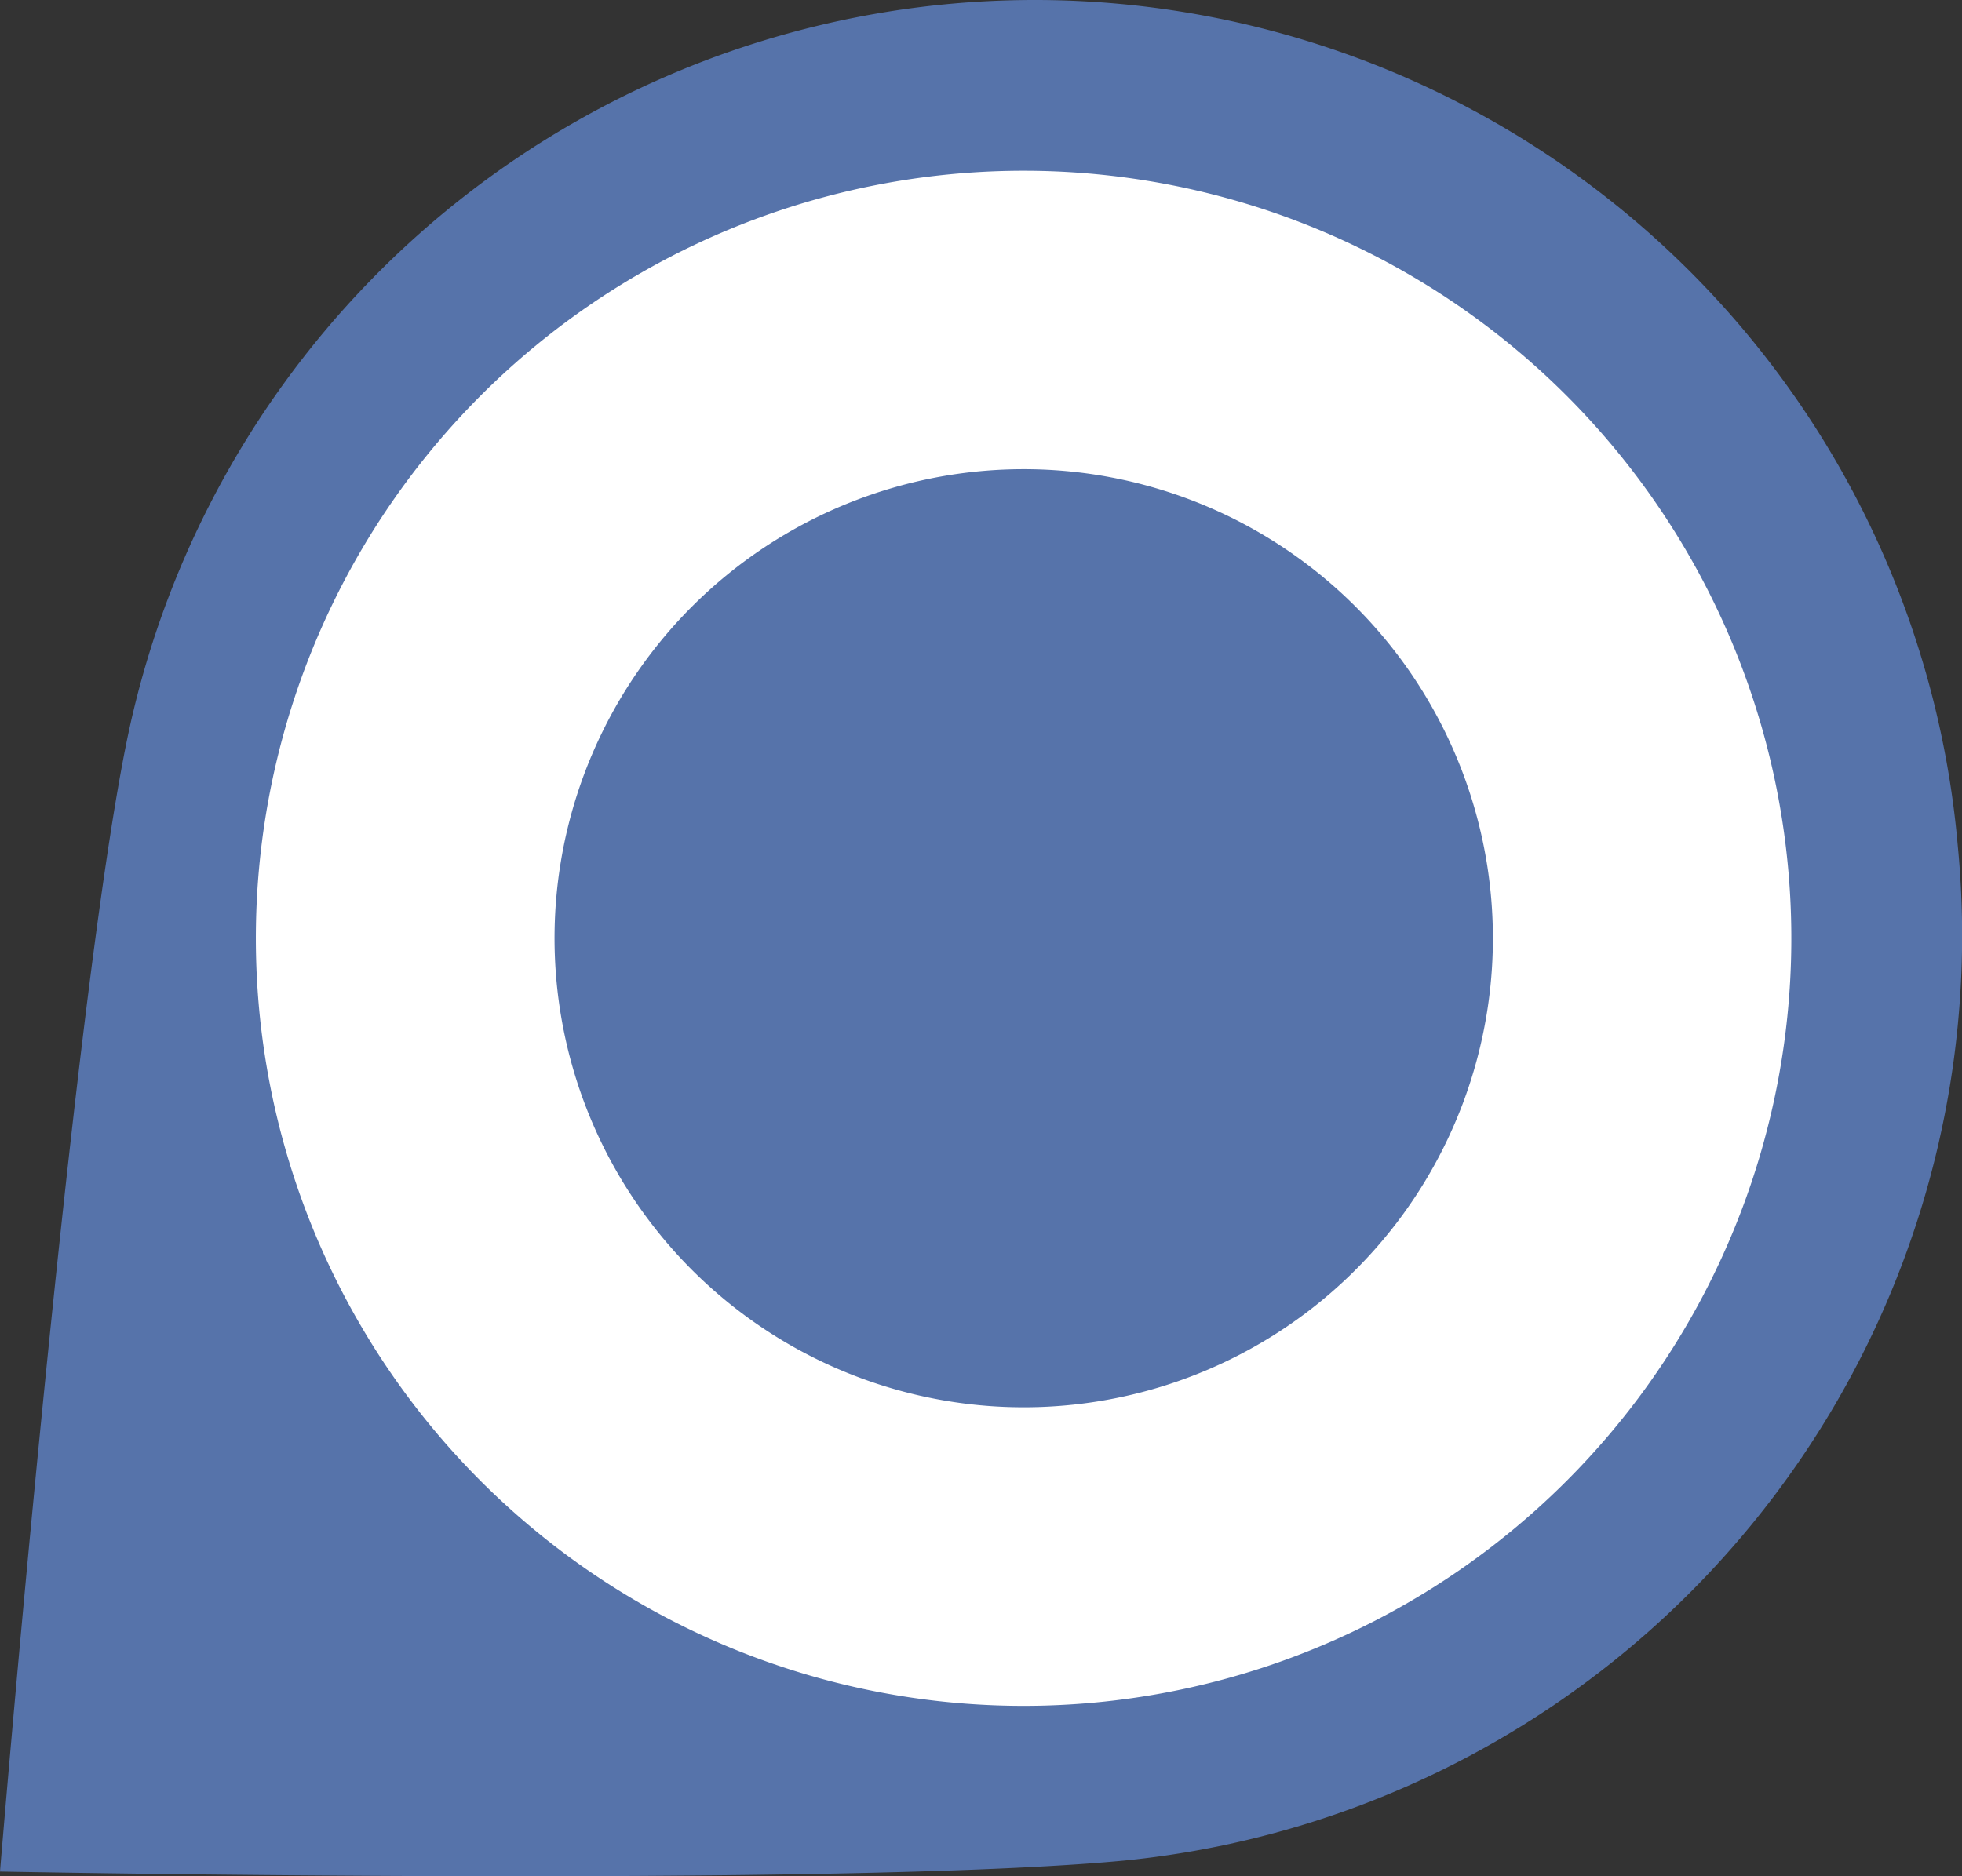 <svg xmlns="http://www.w3.org/2000/svg" width="46" height="44" viewBox="0 0 46 44">
  <rect x="0" y="0" width="46" height="44" fill="#333333" stroke="none"/>
  <g id="IDLE" transform="translate(-572 -1155)">
    <path id="Path_2989" data-name="Path 2989" d="M564.235,956.129a21.725,21.725,0,0,0-42.947-2.334c-1.316,6.555-2.952,26.41-2.952,26.41s19.748.376,26.372-.259A21.8,21.8,0,0,0,564.235,956.129Z" transform="translate(53.664 218.685)" fill="#5673aa"/>
    <path id="Path_2991" data-name="Path 2991" d="M703.859,377.981a18,18,0,1,1-24.584-6.588h0A18,18,0,0,1,703.859,377.981Z" transform="translate(-92.273 790.021)" fill="#fff"/>
    <path id="Path_2991-2" data-name="Path 2991" d="M690.8,374.48a11,11,0,1,1-15.023-4.026h0A11,11,0,0,1,690.8,374.48Z" transform="translate(-85.273 797.021)" fill="#5673aa"/>
  </g>
</svg>
